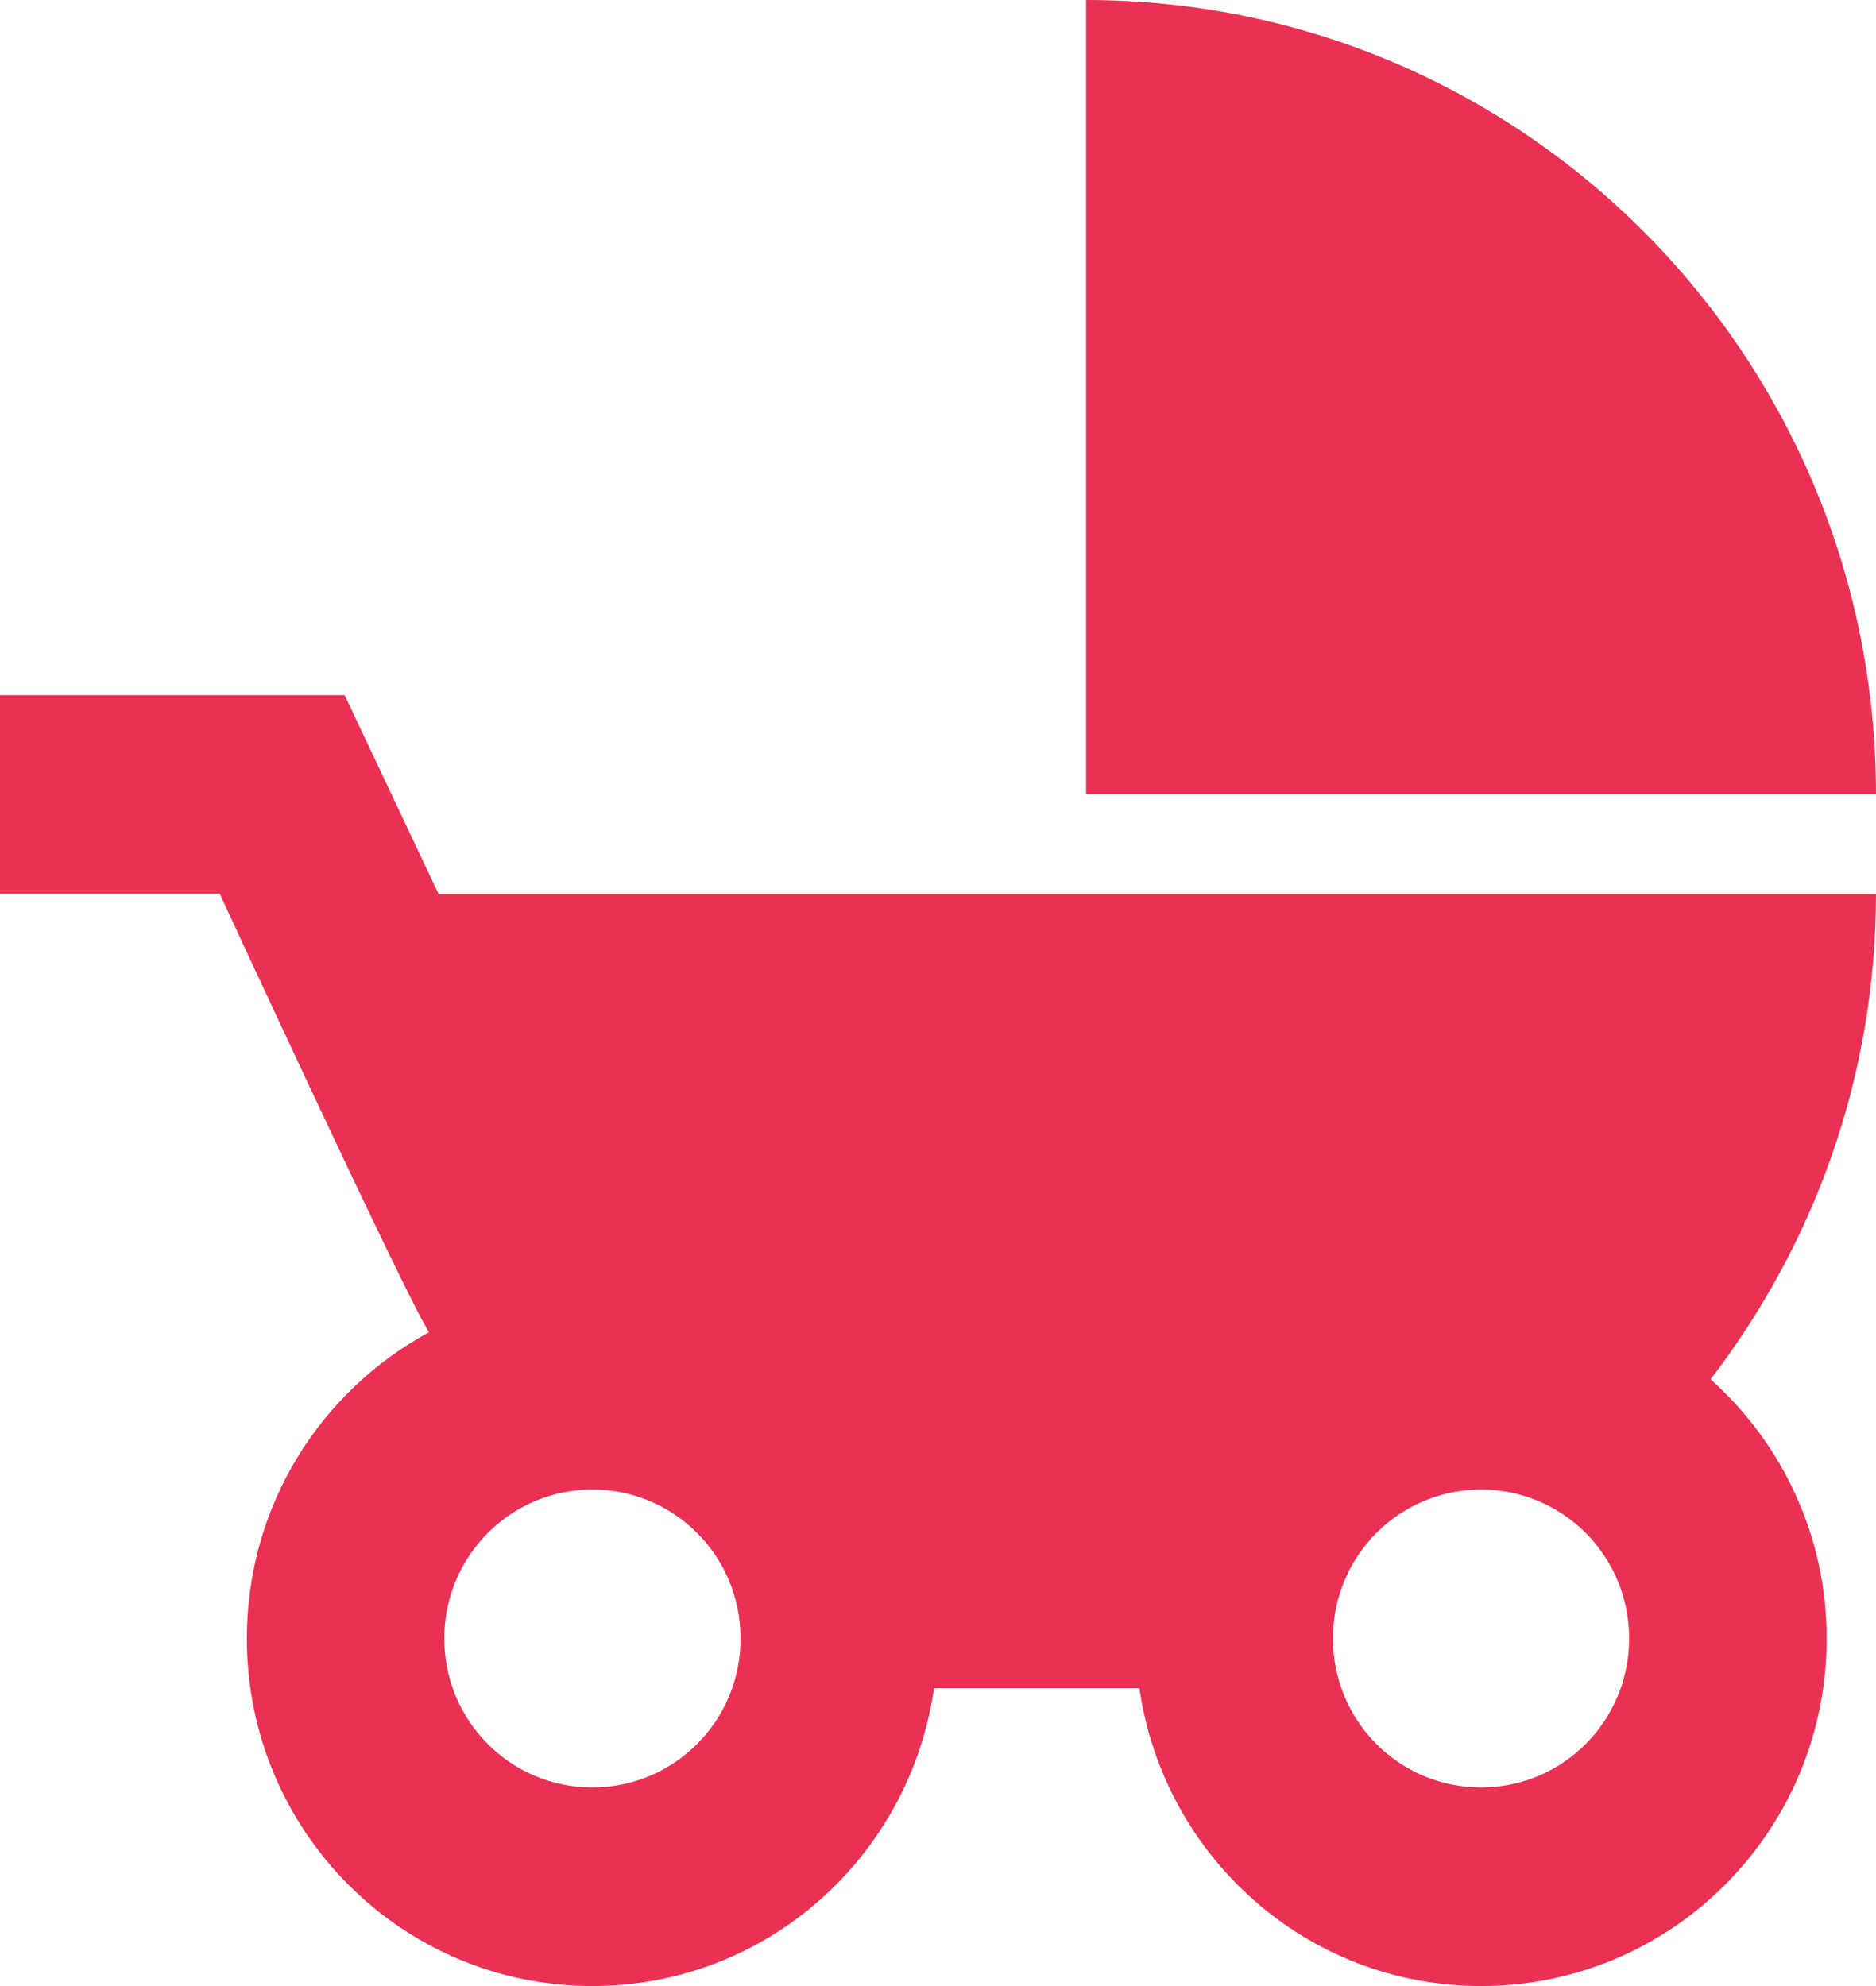 <?xml version="1.0" encoding="UTF-8"?>
<svg width="17px" height="18px" viewBox="0 0 17 18" version="1.1" xmlns="http://www.w3.org/2000/svg" xmlns:xlink="http://www.w3.org/1999/xlink">
    <!-- Generator: Sketch 47.1 (45422) - http://www.bohemiancoding.com/sketch -->
    <title>baby-stroller</title>
    <desc>Created with Sketch.</desc>
    <defs></defs>
    <g id="Symbols" stroke="none" stroke-width="1" fill="none" fill-rule="evenodd">
        <g id="Menu---Settings---My-Subscription" transform="translate(-16, -110)" fill-rule="nonzero" fill="#EA3154">
            <g id="baby-stroller">
                <g transform="translate(16, 110)">
                    <path d="M9.842,0 L9.842,7.2 L17,7.2 C17,3.222 13.797,0 9.842,0 Z" id="Shape"></path>
                    <path d="M3.973,8.1 L3.123,6.3 L0,6.3 L0,8.1 L1.991,8.1 C1.991,8.1 3.682,11.763 3.888,12.074 C2.903,12.609 2.237,13.648 2.237,14.85 C2.237,16.591 3.637,18 5.368,18 C6.948,18 8.245,16.826 8.464,15.3 L10.325,15.3 C10.544,16.826 11.842,18 13.421,18 C15.152,18 16.553,16.591 16.553,14.85 C16.553,13.914 16.145,13.077 15.501,12.501 C16.436,11.281 17,9.761 17,8.1 L3.973,8.1 Z M5.368,16.2 C4.626,16.2 4.026,15.597 4.026,14.85 C4.026,14.103 4.626,13.5 5.368,13.5 C6.111,13.5 6.711,14.103 6.711,14.85 C6.711,15.597 6.111,16.2 5.368,16.2 Z M13.421,16.2 C12.678,16.2 12.079,15.597 12.079,14.85 C12.079,14.103 12.678,13.5 13.421,13.5 C14.164,13.5 14.763,14.103 14.763,14.85 C14.763,15.597 14.164,16.2 13.421,16.2 Z" id="Shape"></path>
                </g>
            </g>
        </g>
    </g>
</svg>